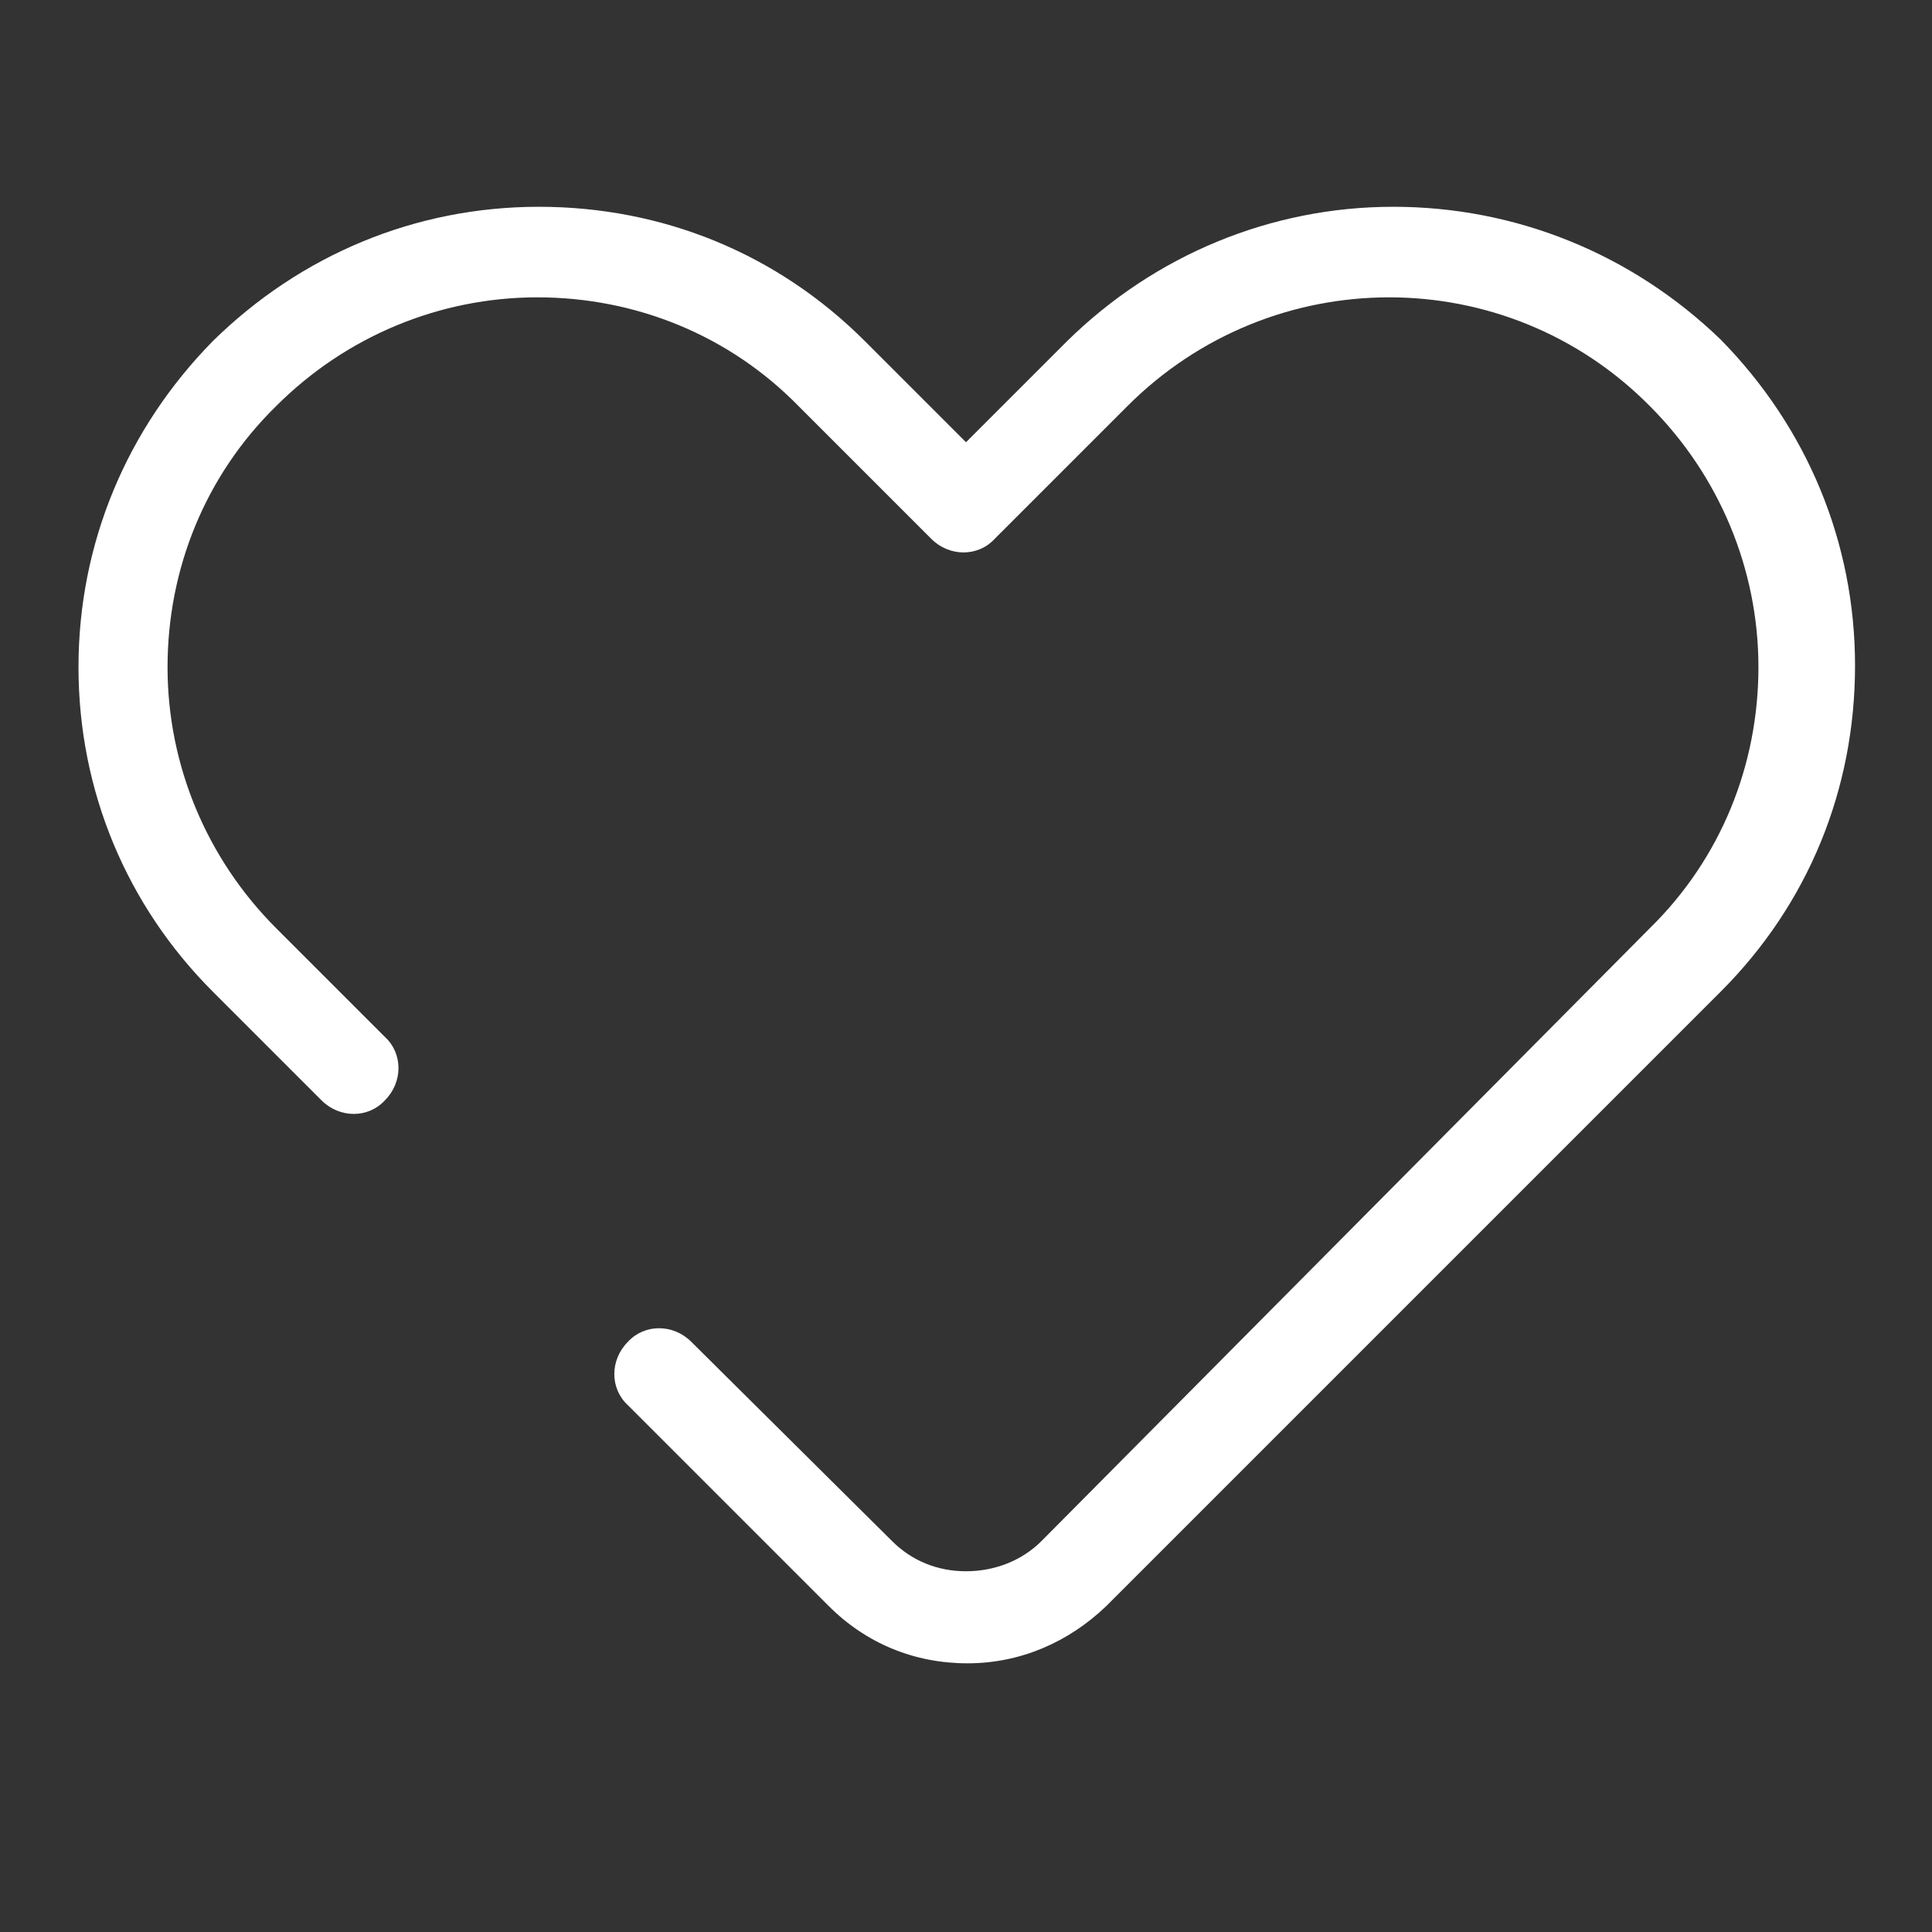 <svg class="cat-svg" xmlns="http://www.w3.org/2000/svg" x="0px" y="0px"
										width="48" height="48"
										viewBox="0 0 172 172"
										style=" fill:#000000;"><rect x="0" y="0" width="172" height="172" fill="#333333" stroke="none"/><g fill="none" fill-rule="nonzero" stroke="none" stroke-width="1" stroke-linecap="butt" stroke-linejoin="miter" stroke-miterlimit="10" stroke-dasharray="" stroke-dashoffset="0" font-family="none" font-weight="none" font-size="none" text-anchor="none" style="mix-blend-mode: normal"><path d="M0,172v-172h172v172z" fill="none"></path><g fill="#FFFFFF"><path d="M124.028,18.409c-10.884,0 -21.231,4.3 -29.025,11.959l-9.003,9.003l-9.003,-9.003c-7.794,-7.794 -18.006,-11.959 -29.025,-11.959c-11.019,0 -21.231,4.3 -29.025,11.959c-7.659,7.794 -11.959,18.006 -11.959,29.025c0,11.019 4.3,21.231 11.959,28.891l9.675,9.675c1.613,1.613 4.166,1.613 5.644,0c1.613,-1.613 1.613,-4.166 0,-5.644l-9.675,-9.675c-6.181,-6.181 -9.675,-14.512 -9.675,-23.247c0,-8.734 3.359,-17.066 9.675,-23.247c6.181,-6.181 14.512,-9.675 23.247,-9.675c8.734,0 17.066,3.359 23.247,9.675l11.825,11.825c1.613,1.613 4.166,1.613 5.644,0l11.825,-11.825c12.9,-12.9 33.728,-12.9 46.494,0c6.181,6.181 9.675,14.512 9.675,23.247c0,8.734 -3.359,17.066 -9.675,23.247l-54.153,54.556c-1.747,1.747 -4.166,2.688 -6.719,2.688c-2.553,0 -4.838,-0.941 -6.584,-2.688l-17.872,-17.738c-1.613,-1.613 -4.166,-1.613 -5.644,0c-1.613,1.613 -1.613,4.166 0,5.644l17.872,17.872c3.359,3.359 7.659,5.106 12.363,5.106c4.703,0 9.003,-1.881 12.363,-5.106l54.691,-54.691c7.794,-7.794 11.959,-18.006 11.959,-29.025c0,-11.019 -4.3,-21.231 -11.959,-29.025c-7.928,-7.659 -18.275,-11.825 -29.159,-11.825z"></path></g></g></svg>